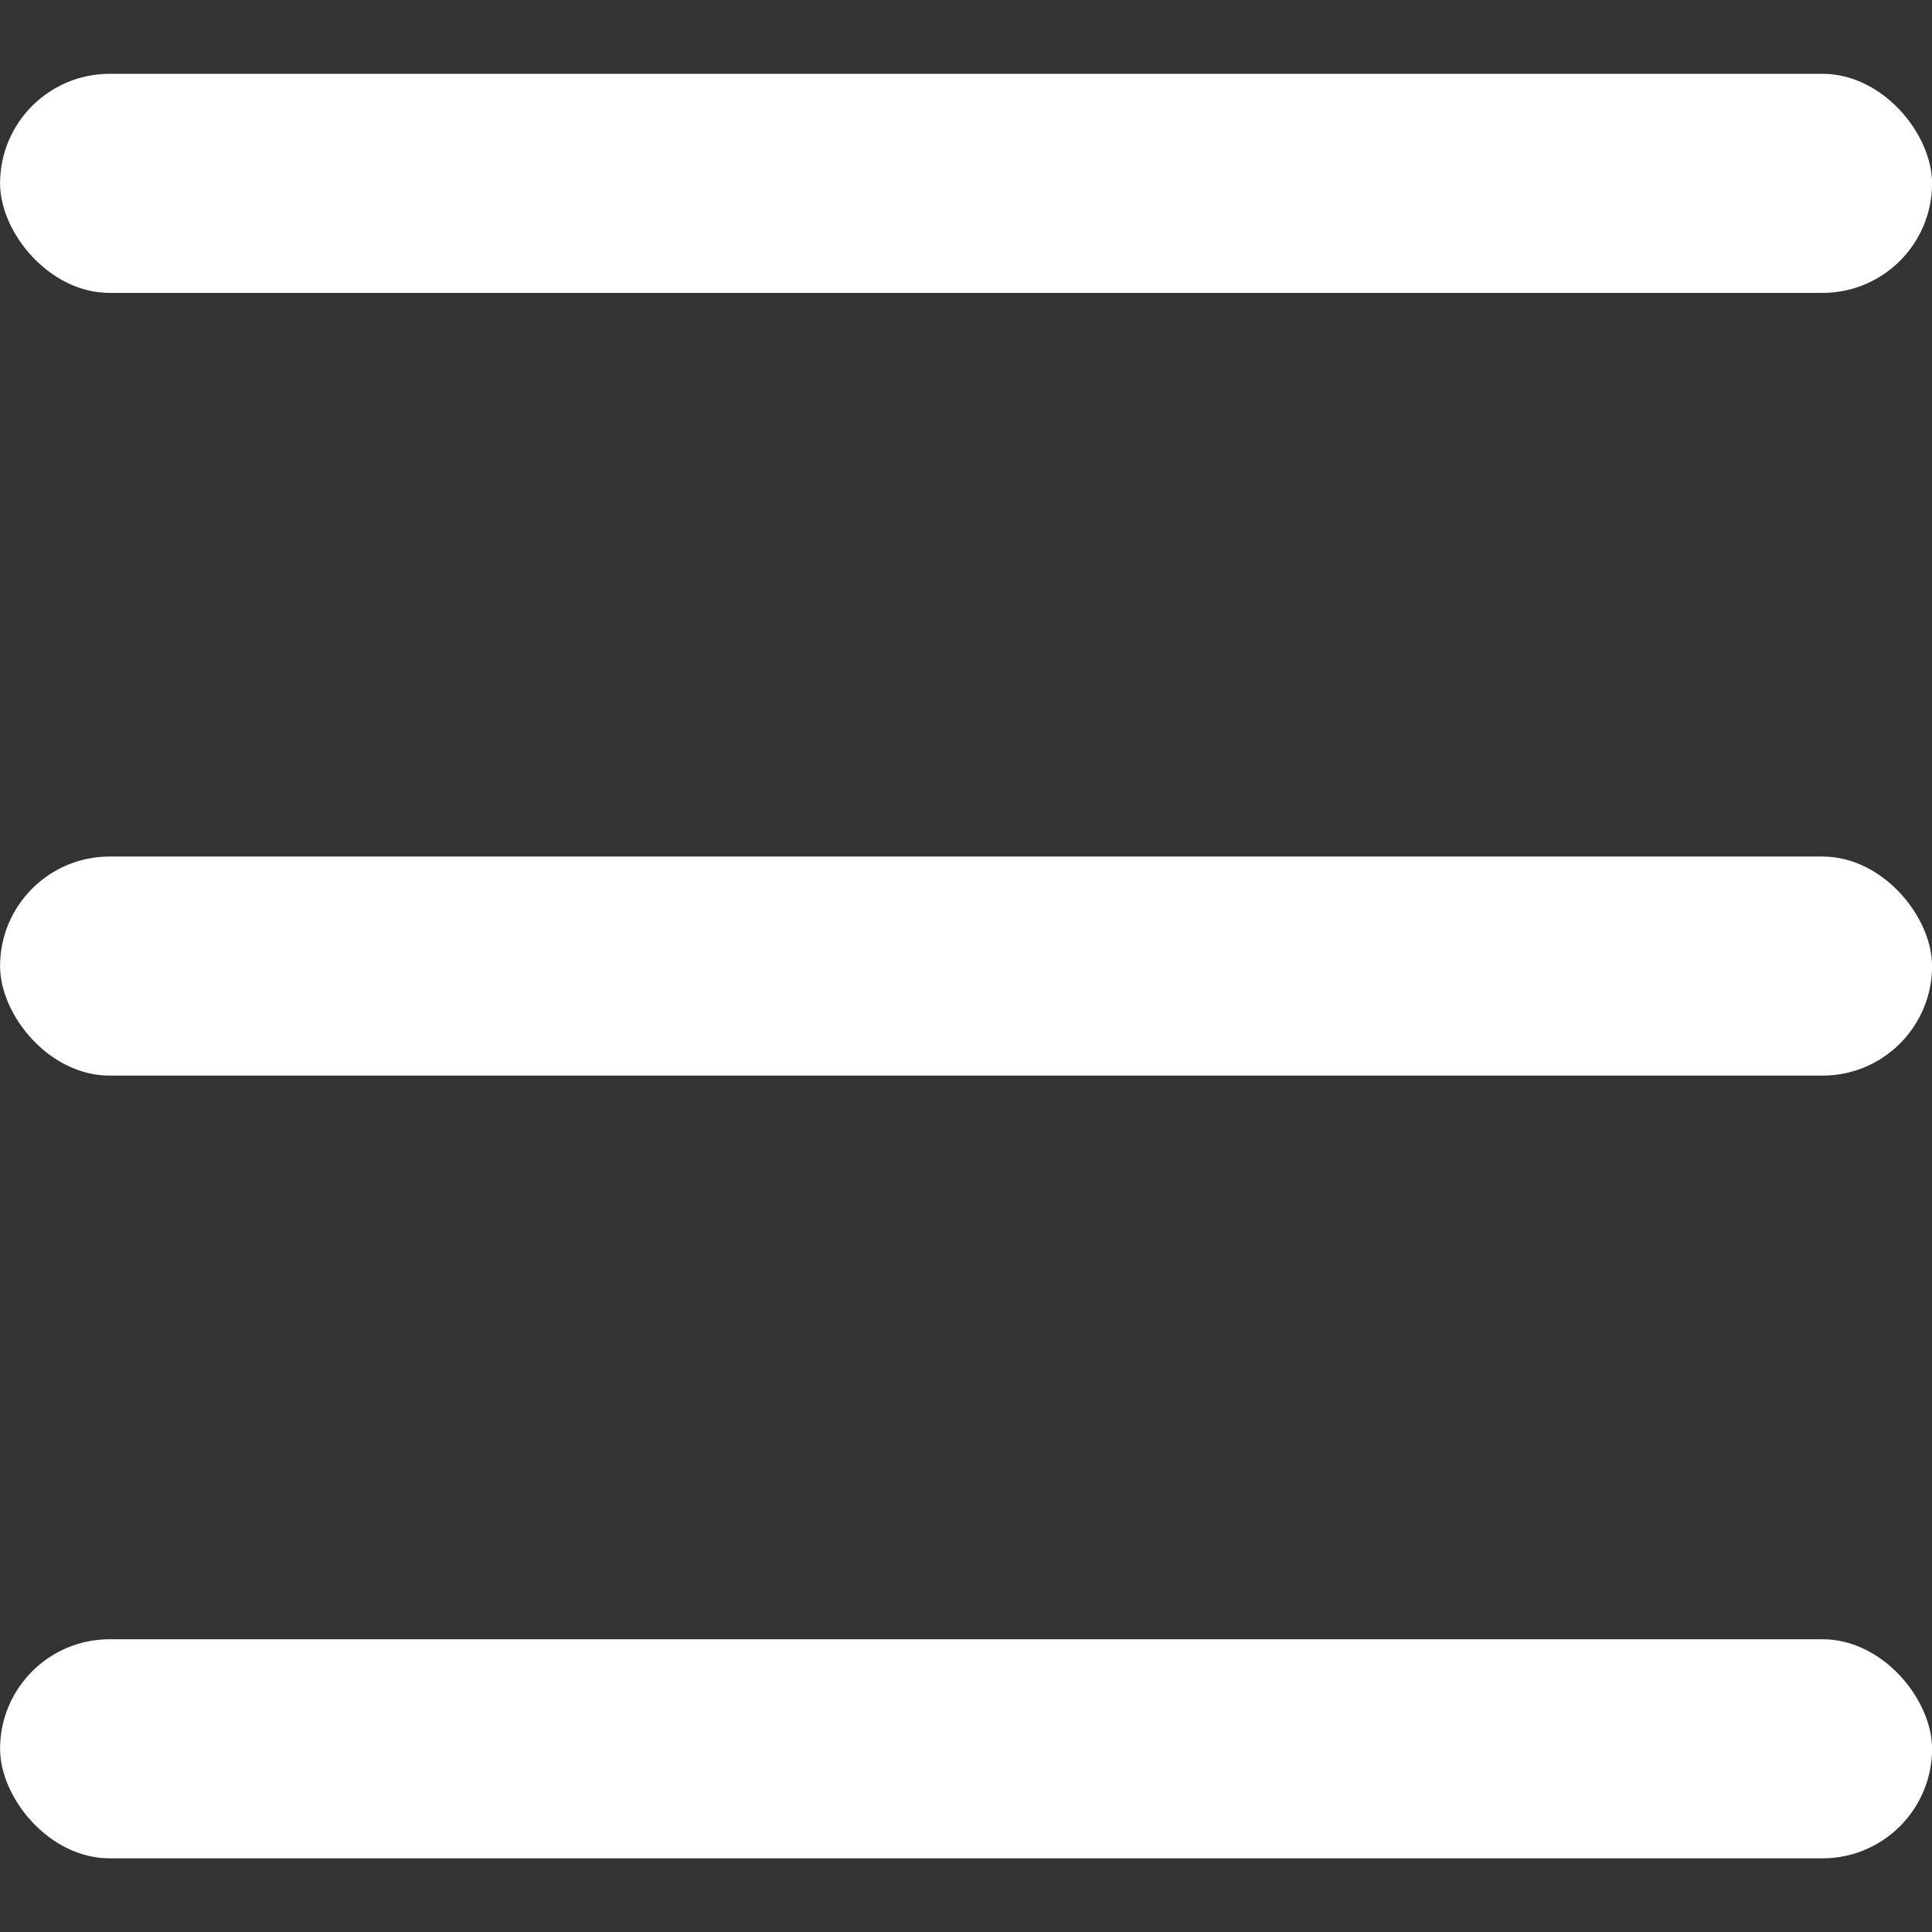 <svg viewBox="0 0 26.458 26.458" xmlns="http://www.w3.org/2000/svg"><rect x="0" y="0" width="26.458" height="26.458" fill="#333333" stroke="none"/><g transform="translate(-91.77 -135.27)" fill="#fff" paint-order="stroke fill markers"><rect width="26.458" height="3" x="91.771" y="136.281" ry="1.5"/><rect width="26.458" height="3" x="91.771" y="147" ry="1.5"/><rect width="26.458" height="3" x="91.771" y="157.719" ry="1.5"/></g></svg>